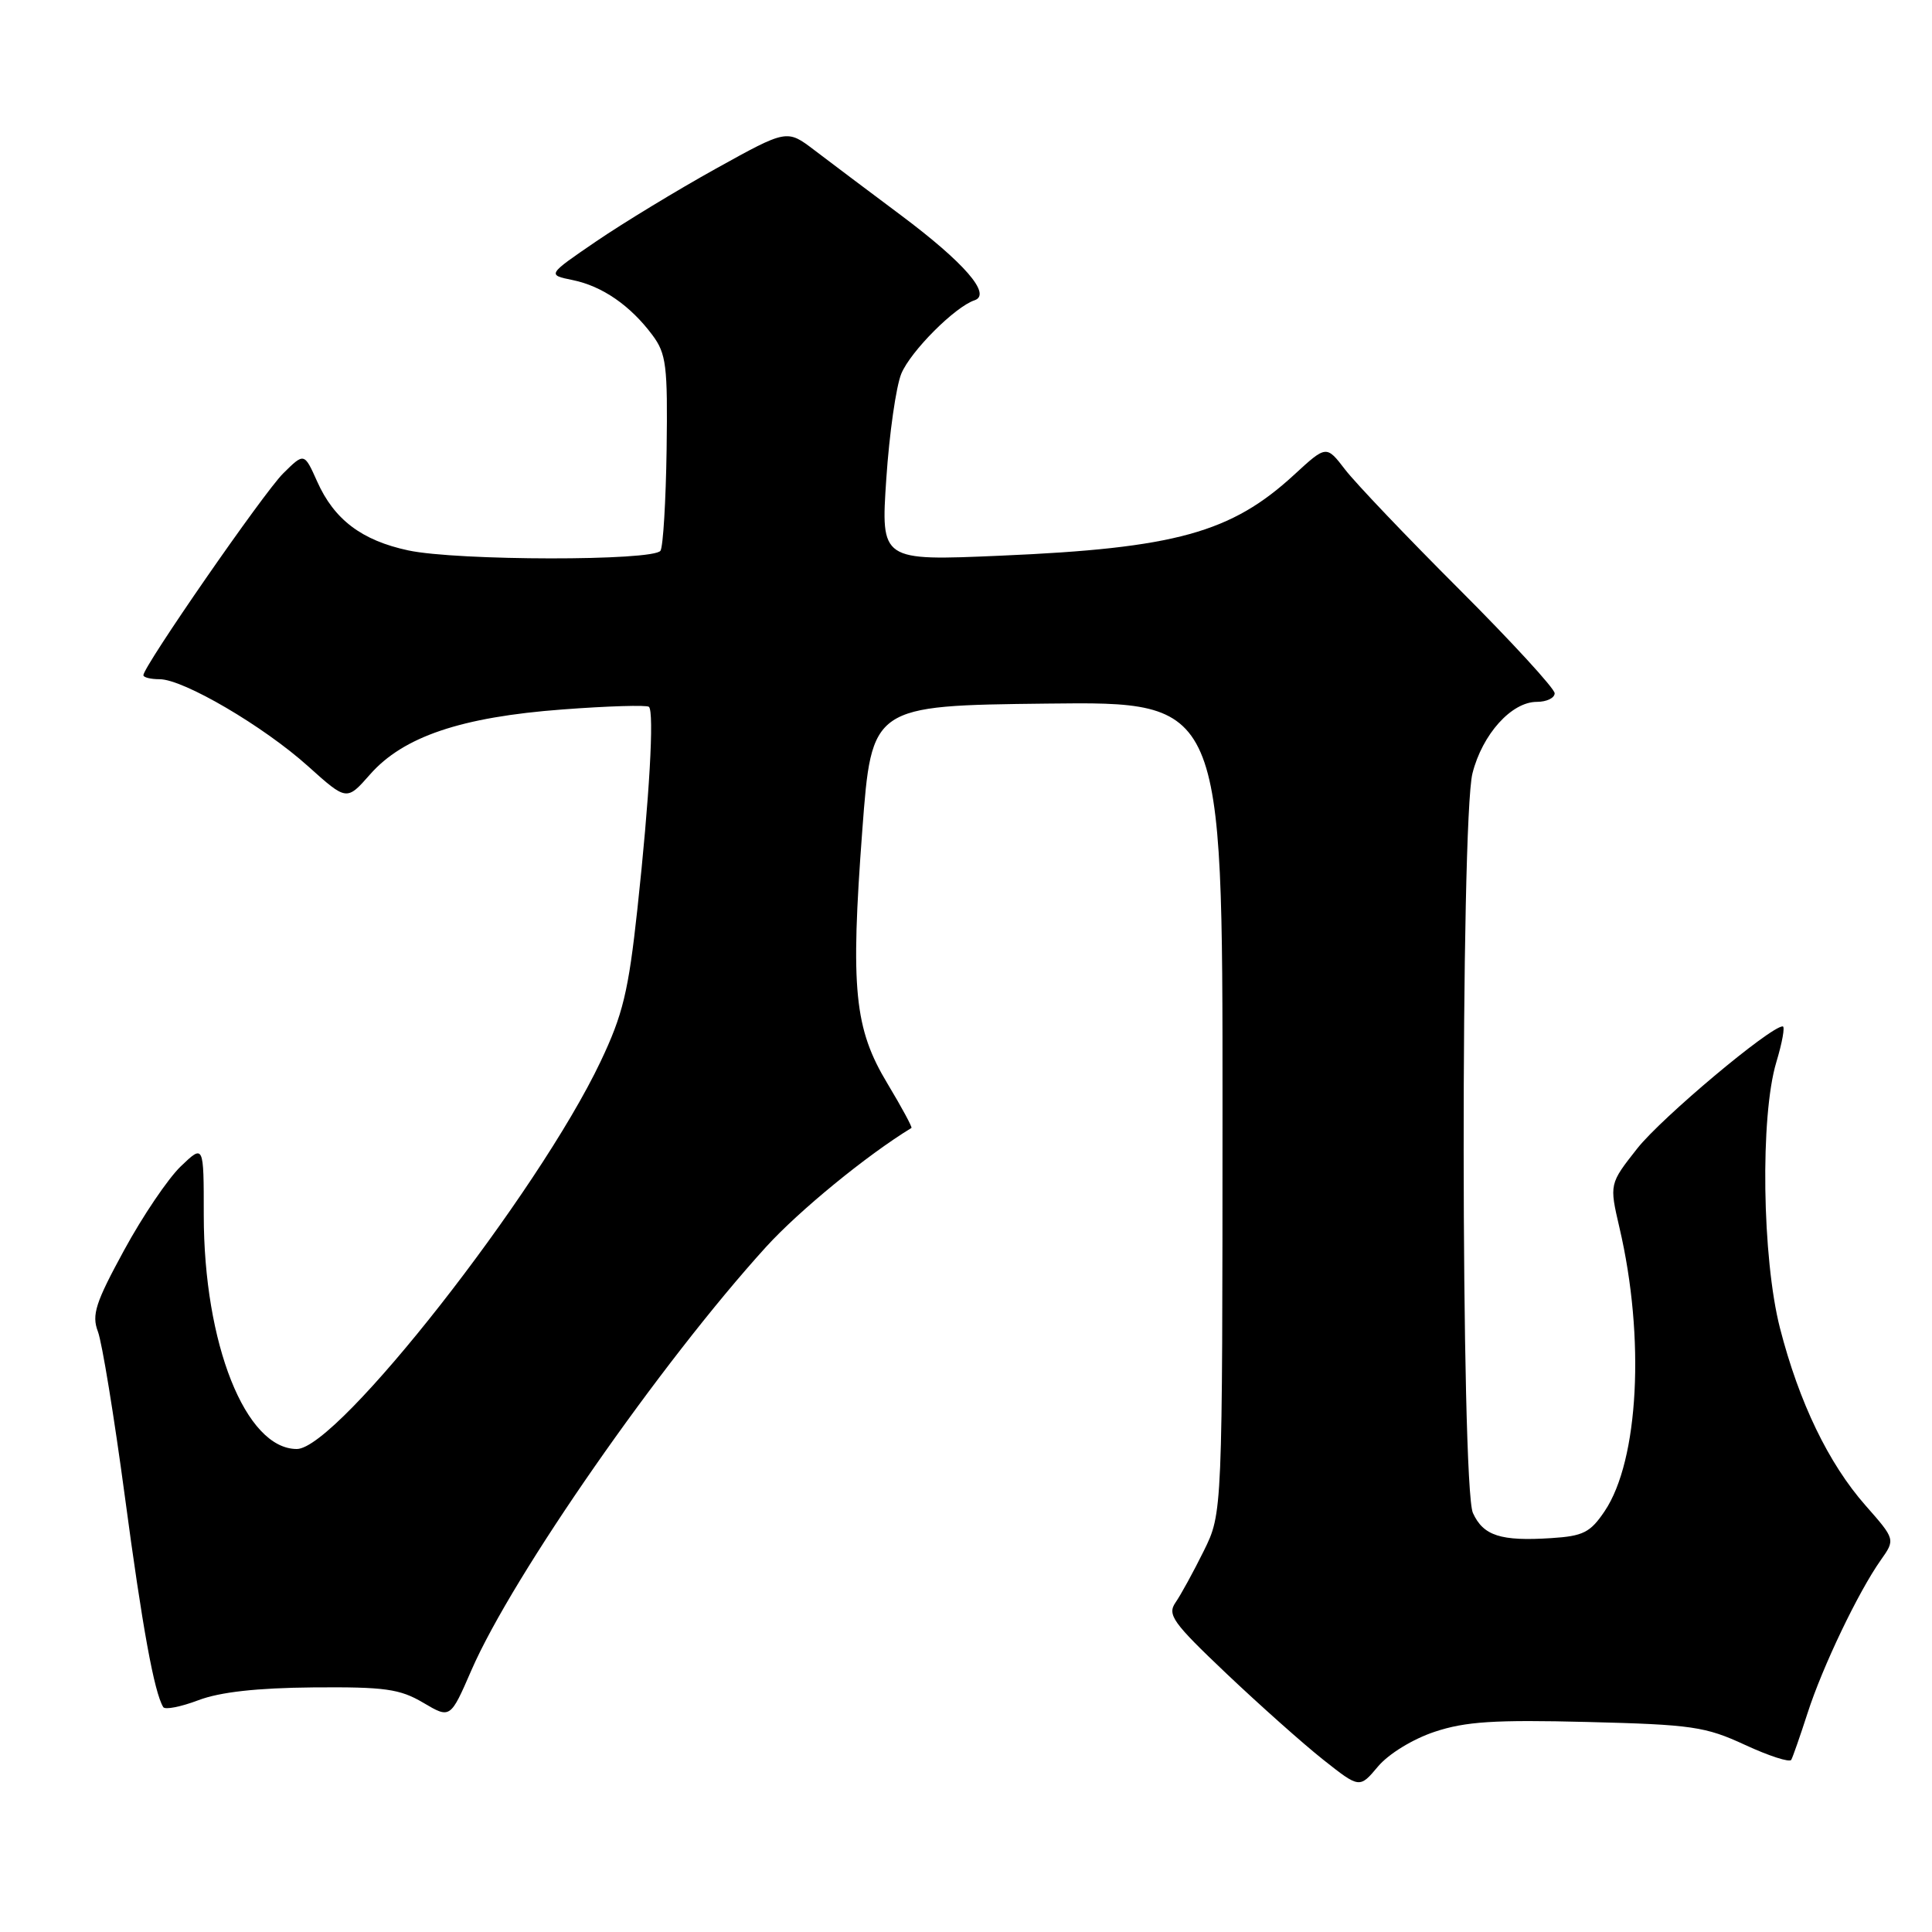 <?xml version="1.0" encoding="UTF-8" standalone="no"?>
<!DOCTYPE svg PUBLIC "-//W3C//DTD SVG 1.1//EN" "http://www.w3.org/Graphics/SVG/1.1/DTD/svg11.dtd" >
<svg xmlns="http://www.w3.org/2000/svg" xmlns:xlink="http://www.w3.org/1999/xlink" version="1.1" viewBox="0 0 256 256">
 <g >
 <path fill="currentColor"
d=" M 190.10 229.47 C 194.18 228.11 198.05 227.86 210.32 228.17 C 224.22 228.52 225.98 228.78 231.23 231.21 C 234.38 232.67 237.14 233.56 237.35 233.19 C 237.56 232.81 238.53 230.03 239.51 227.00 C 241.48 220.87 246.23 210.95 249.20 206.74 C 251.15 203.98 251.15 203.98 247.18 199.47 C 242.28 193.90 238.39 185.83 235.86 176.00 C 233.48 166.72 233.22 147.90 235.37 140.75 C 236.16 138.14 236.54 136.00 236.22 136.00 C 234.58 136.00 220.20 148.07 216.96 152.16 C 213.24 156.88 213.24 156.88 214.59 162.69 C 218.00 177.26 217.15 193.51 212.63 200.23 C 210.72 203.07 209.79 203.54 205.53 203.81 C 198.85 204.24 196.55 203.50 195.17 200.48 C 193.57 196.97 193.52 108.80 195.11 102.47 C 196.42 97.29 200.28 93.00 203.64 93.00 C 204.94 93.00 206.00 92.49 206.00 91.86 C 206.00 91.24 200.32 85.05 193.38 78.11 C 186.44 71.18 179.63 64.03 178.25 62.24 C 175.75 58.98 175.75 58.98 171.49 62.90 C 163.15 70.59 155.72 72.64 132.60 73.63 C 116.71 74.32 116.71 74.32 117.44 63.43 C 117.84 57.44 118.74 51.18 119.43 49.51 C 120.68 46.52 126.53 40.66 129.13 39.79 C 131.44 39.02 127.79 34.81 119.34 28.49 C 115.03 25.27 109.87 21.39 107.89 19.88 C 104.27 17.13 104.27 17.13 94.89 22.33 C 89.72 25.20 82.58 29.54 79.00 31.98 C 72.50 36.42 72.50 36.42 75.88 37.11 C 79.80 37.91 83.52 40.48 86.44 44.39 C 88.29 46.87 88.48 48.44 88.33 59.55 C 88.23 66.37 87.87 72.41 87.52 72.97 C 86.66 74.35 60.57 74.32 54.09 72.93 C 47.93 71.61 44.28 68.85 42.03 63.81 C 40.31 59.97 40.31 59.97 37.52 62.73 C 34.92 65.31 19.00 88.30 19.00 89.47 C 19.00 89.76 19.97 90.00 21.15 90.00 C 24.30 90.00 34.93 96.23 40.83 101.54 C 45.94 106.13 45.94 106.13 49.03 102.62 C 53.43 97.61 61.12 95.01 74.50 94.01 C 80.55 93.55 85.72 93.40 85.99 93.66 C 86.70 94.37 86.06 105.65 84.46 120.43 C 83.27 131.41 82.53 134.45 79.58 140.66 C 71.28 158.14 44.74 192.00 39.33 192.00 C 32.54 192.00 27.00 178.06 27.00 160.99 C 27.00 151.63 27.00 151.63 23.96 154.54 C 22.28 156.15 18.90 161.14 16.45 165.65 C 12.66 172.60 12.13 174.22 12.97 176.43 C 13.52 177.86 15.12 187.68 16.54 198.26 C 18.86 215.63 20.43 224.23 21.63 226.20 C 21.86 226.58 23.95 226.17 26.28 225.29 C 29.15 224.20 34.03 223.66 41.50 223.59 C 51.01 223.51 52.98 223.79 56.08 225.62 C 59.67 227.74 59.67 227.74 62.47 221.30 C 67.94 208.74 87.54 180.60 101.51 165.22 C 105.89 160.41 114.85 153.07 120.77 149.46 C 120.91 149.37 119.49 146.74 117.61 143.61 C 113.19 136.28 112.68 131.09 114.26 110.00 C 115.50 93.50 115.50 93.50 138.75 93.23 C 162.00 92.96 162.00 92.96 161.99 146.73 C 161.98 200.50 161.98 200.50 159.51 205.50 C 158.15 208.25 156.47 211.32 155.77 212.33 C 154.64 213.96 155.38 214.99 162.50 221.75 C 166.90 225.92 172.67 231.06 175.32 233.16 C 180.15 236.98 180.15 236.98 182.60 234.06 C 184.01 232.39 187.21 230.43 190.10 229.47 Z "/>
</g>
</svg>